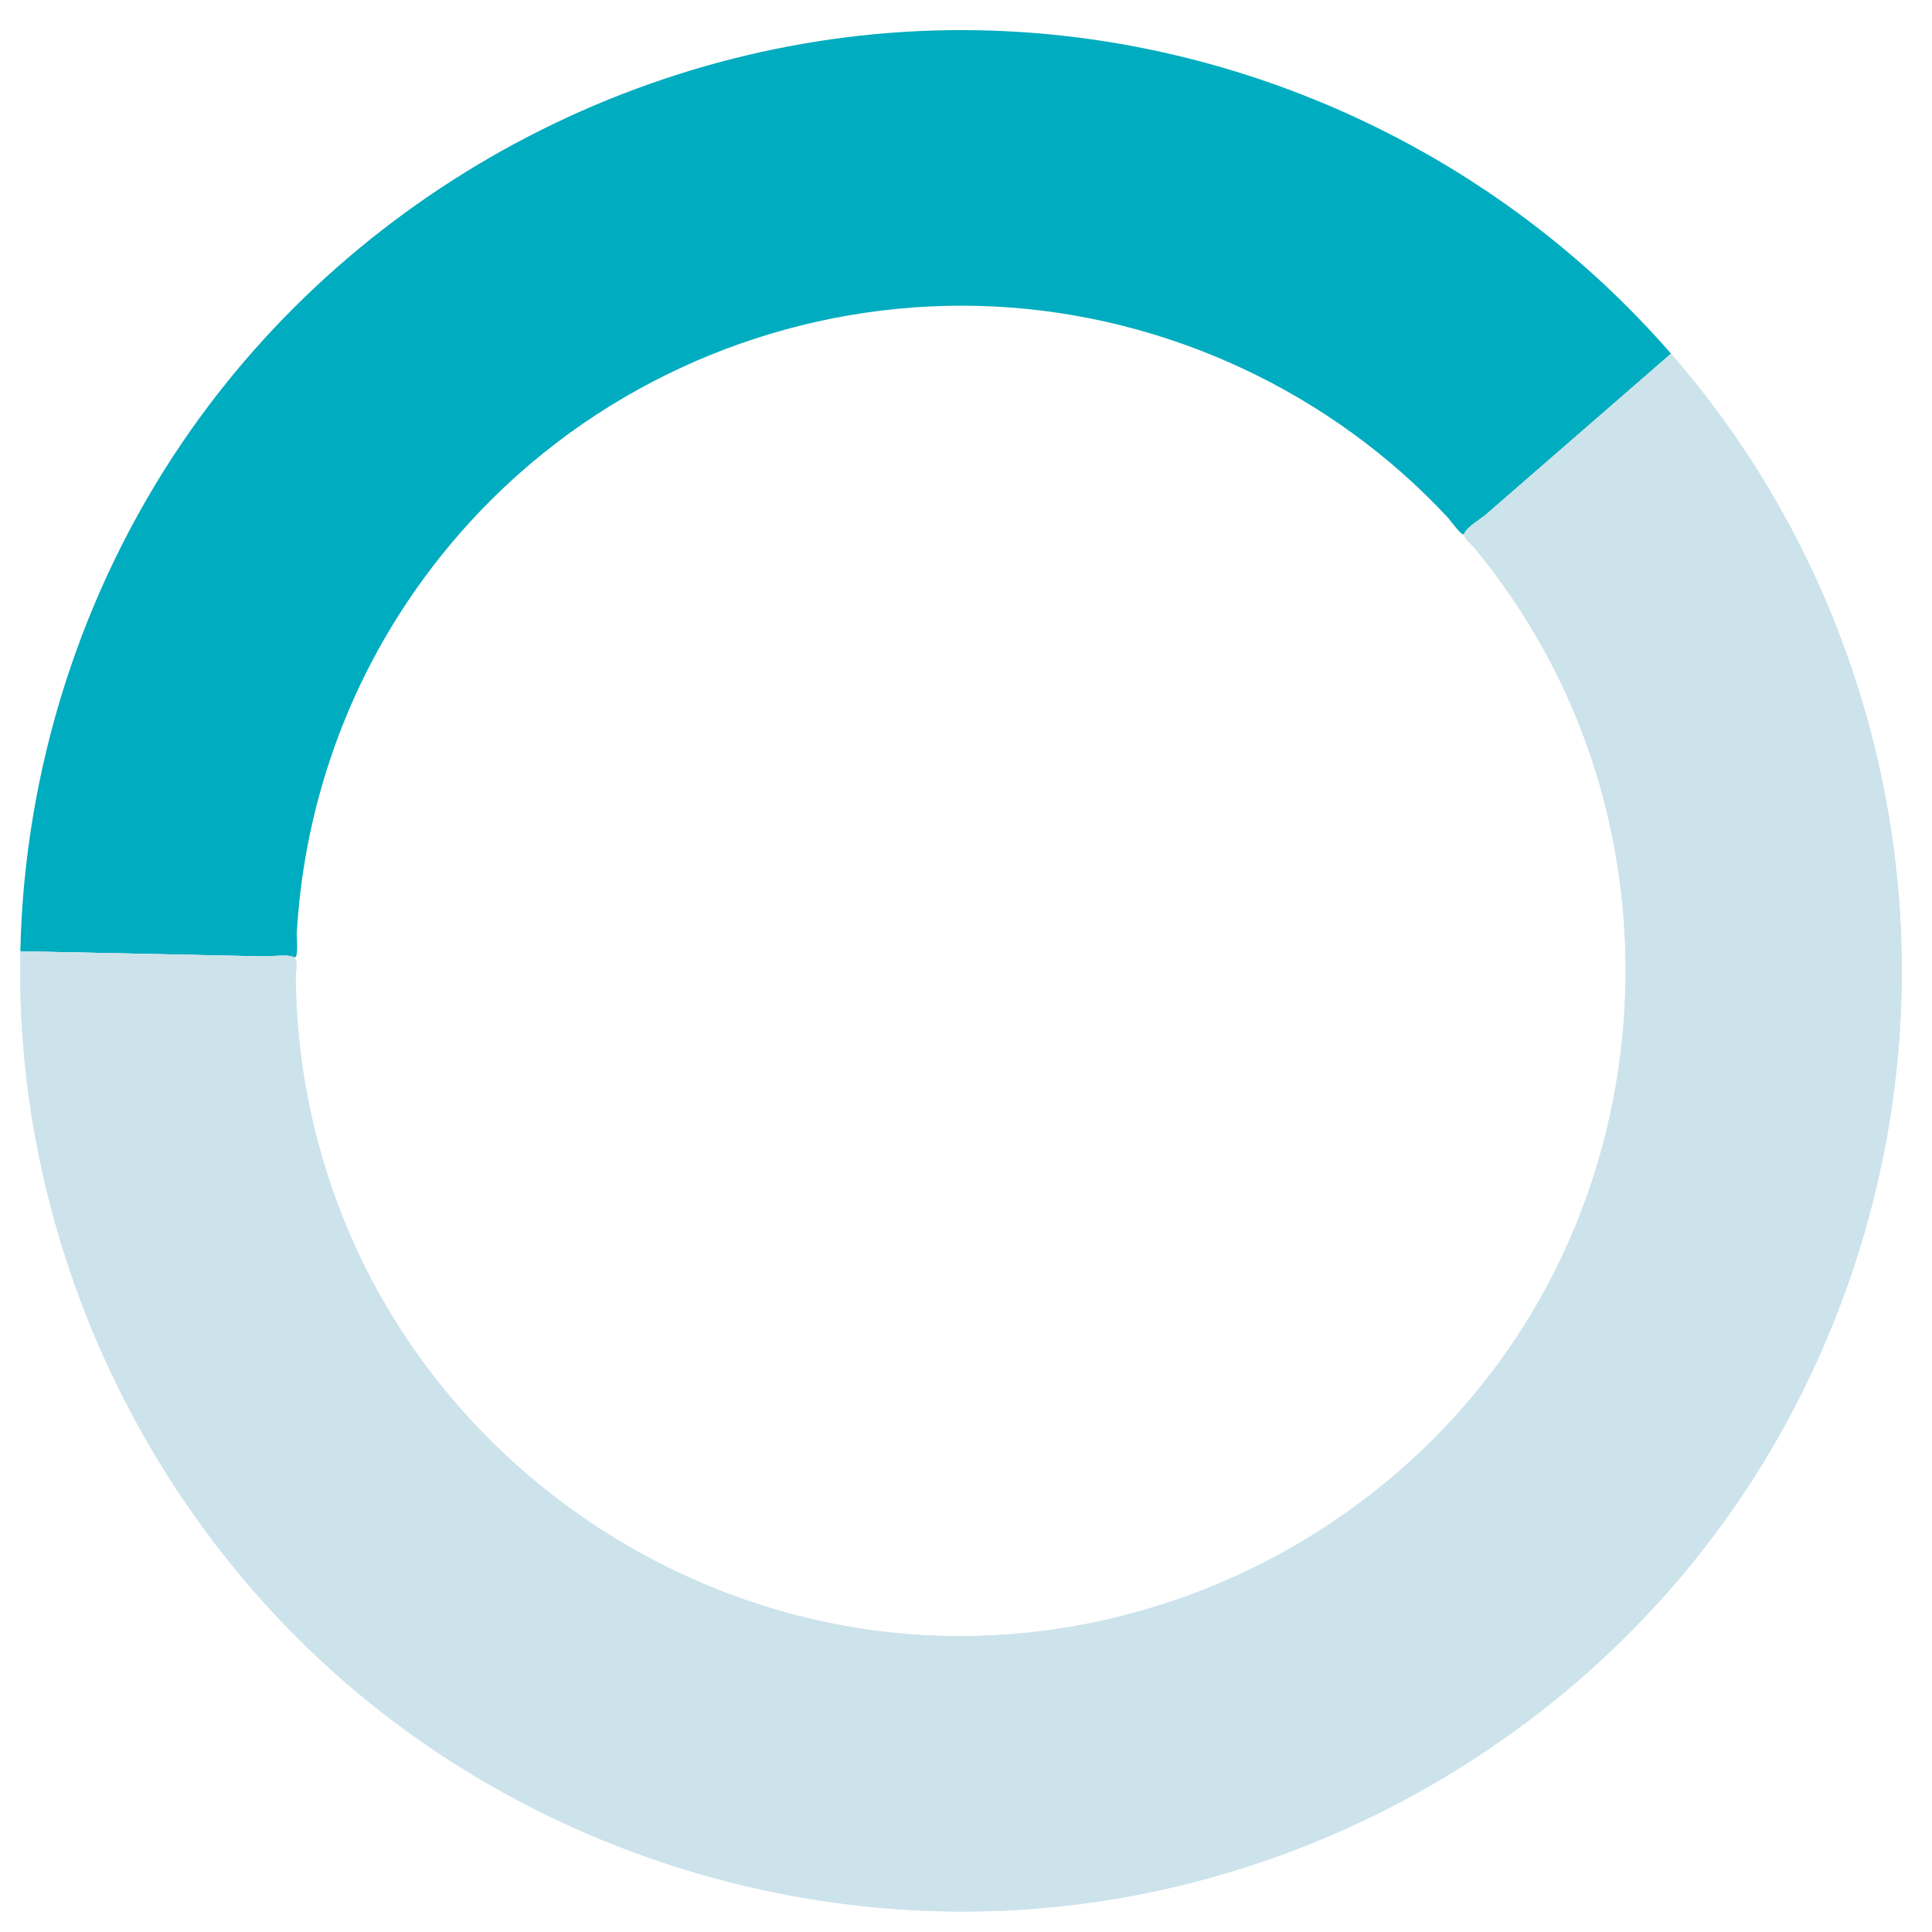 <?xml version="1.0" encoding="UTF-8"?>
<svg width="43px" height="43px" viewBox="0 0 43 43" version="1.1" xmlns="http://www.w3.org/2000/svg" xmlns:xlink="http://www.w3.org/1999/xlink">
    <!-- Generator: Sketch 52 (66869) - http://www.bohemiancoding.com/sketch -->
    <title>Graph/Pie-3 Copy</title>
    <desc>Created with Sketch.</desc>
    <defs>
        <path d="M0,20.935 C0,26.826 2.539,32.533 6.912,36.481 C12.118,41.182 19.516,42.974 26.302,41.182 C30.195,40.154 33.748,37.981 36.453,35 L34.418,33.155 C33.921,32.704 33.424,32.253 32.927,31.802 C32.731,31.625 32.535,31.447 32.339,31.27 C32.24,31.18 32.103,30.996 31.98,30.944 C31.96,30.936 31.935,30.886 31.915,30.885 C31.834,30.882 31.605,31.206 31.536,31.277 C31.155,31.666 30.753,32.036 30.332,32.382 C29.487,33.076 28.564,33.677 27.586,34.169 C25.583,35.178 23.358,35.714 21.116,35.74 C17.247,35.785 13.459,34.286 10.671,31.602 C7.914,28.947 6.27,25.266 6.142,21.439 C6.14,21.371 6.175,20.975 6.129,20.935 C6.113,20.921 6.049,20.941 6.028,20.935 C5.889,20.894 5.676,20.935 5.531,20.935 L3.774,20.935 L0.229,20.935 L0,20.935 Z" id="path-1"></path>
        <path d="M0,20.935 L4.284,20.935 L5.44,20.935 C5.579,20.935 5.971,21.007 6.095,20.935 C6.185,20.881 6.135,20.652 6.139,20.53 C6.147,20.197 6.168,19.864 6.199,19.532 C6.263,18.848 6.375,18.168 6.534,17.499 C7.739,12.424 11.67,8.258 16.664,6.755 C21.776,5.215 27.455,6.607 31.276,10.333 C35.297,14.252 36.767,20.27 34.995,25.605 C34.507,27.074 33.786,28.463 32.868,29.709 C32.657,29.995 32.436,30.274 32.205,30.544 C32.111,30.654 31.896,30.796 31.948,30.915 C32.013,31.063 32.306,31.24 32.423,31.346 C33.669,32.475 34.914,33.605 36.159,34.733 C36.257,34.823 36.355,34.911 36.453,35 C40.609,30.419 42.547,24.083 41.669,17.961 C40.844,12.212 37.575,6.956 32.787,3.671 C28.238,0.551 22.515,-0.664 17.08,0.349 C12.607,1.183 8.474,3.507 5.42,6.877 C2.352,10.262 0.451,14.623 0.073,19.177 C0.024,19.762 0,20.348 0,20.935" id="path-3"></path>
    </defs>
    <g id="Designs" stroke="none" stroke-width="1" fill="none" fill-rule="evenodd">
        <g id="Desktop---Home" transform="translate(-1111, -6957)">
            <g id="Stacked-Group" transform="translate(255, 5439)">
                <g id="Group-22" transform="translate(0, 1318)">
                    <g id="Group-35" transform="translate(570, 165)">
                        <g id="Group-3-Copy-8" transform="translate(230.5, 26.6)">
                            <g id="Graph/Pie-3-Copy" transform="translate(76.8, 30) rotate(139) translate(-76.8, -30) translate(55.8, 9)">
                                <mask id="mask-2" fill="white">
                                    <use xlink:href="#path-1"></use>
                                </mask>
                                <use id="Mask" fill="#00ACBF" xlink:href="#path-1"></use>
                                <mask id="mask-4" fill="white">
                                    <use xlink:href="#path-3"></use>
                                </mask>
                                <g id="Mask">
                                    <use fill="#D9E6F0" xlink:href="#path-3"></use>
                                    <use fill="#CCE3EB" xlink:href="#path-3"></use>
                                </g>
                            </g>
                        </g>
                    </g>
                </g>
            </g>
        </g>
    </g>
</svg>